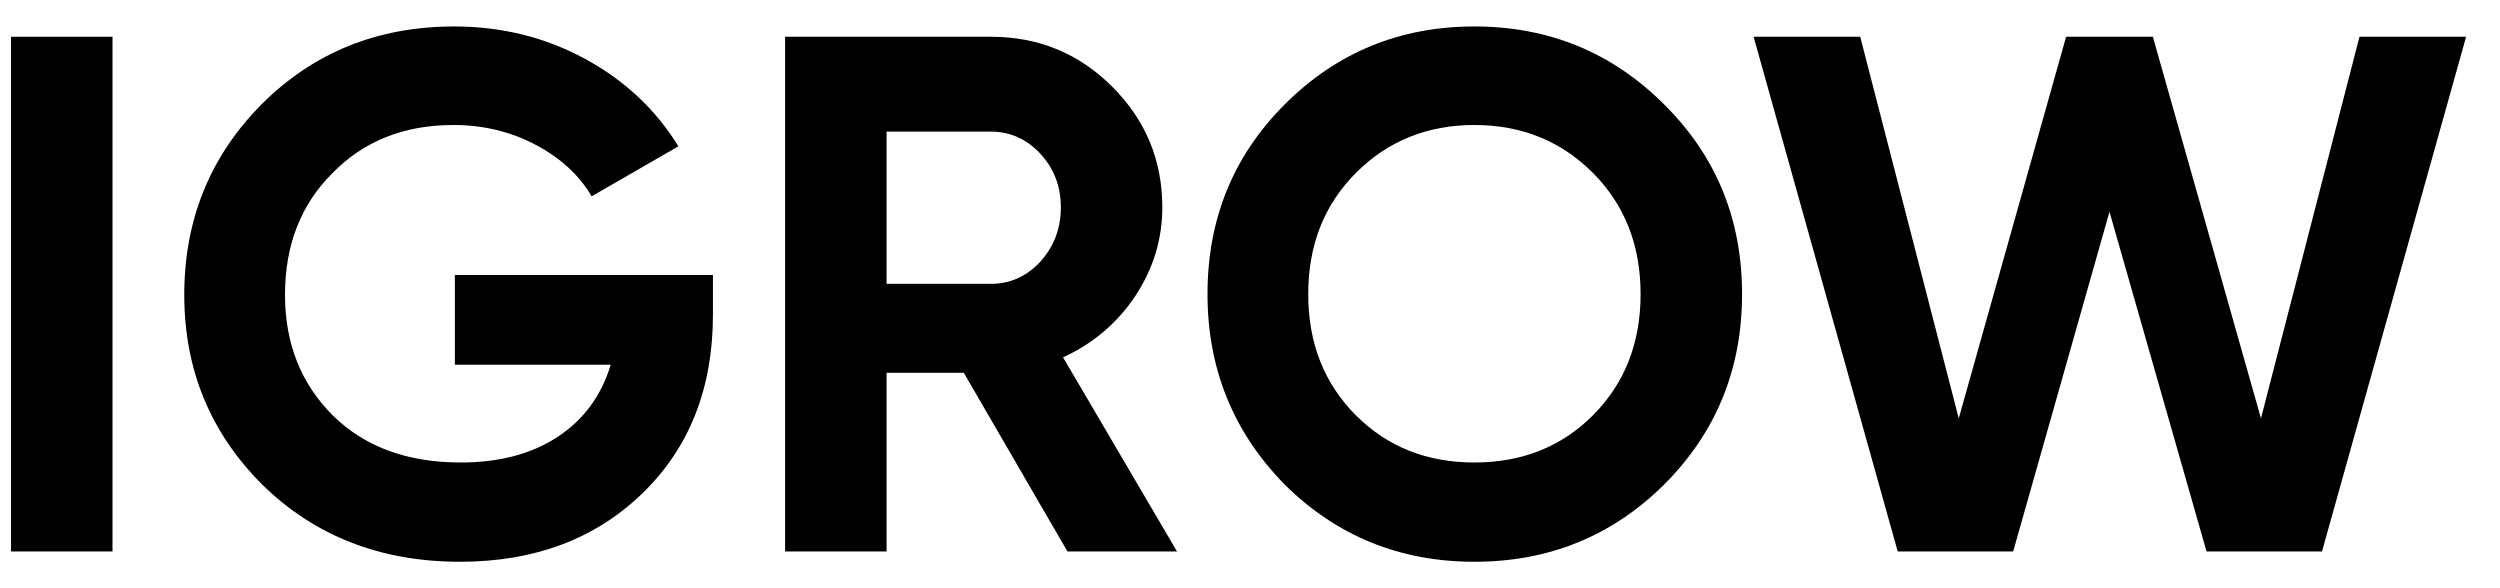 <svg width="68" height="16" viewBox="0 0 68 16" fill="none" xmlns="http://www.w3.org/2000/svg">
<path d="M0.3 15V1H3.06V15H0.3Z" fill="black"/>
<path d="M12.372 7.48H19.392V8.56C19.392 10.56 18.752 12.18 17.472 13.42C16.192 14.66 14.538 15.28 12.512 15.28C10.352 15.28 8.558 14.58 7.132 13.18C5.718 11.767 5.012 10.047 5.012 8.02C5.012 5.98 5.712 4.254 7.112 2.84C8.525 1.427 10.272 0.72 12.352 0.72C13.645 0.72 14.832 1.014 15.912 1.6C16.992 2.187 17.838 2.98 18.452 3.98L16.092 5.34C15.758 4.767 15.252 4.3 14.572 3.94C13.892 3.58 13.145 3.4 12.332 3.4C10.985 3.4 9.885 3.84 9.032 4.72C8.178 5.574 7.752 6.674 7.752 8.02C7.752 9.34 8.185 10.434 9.052 11.3C9.918 12.153 11.078 12.58 12.532 12.58C13.585 12.58 14.465 12.347 15.172 11.88C15.878 11.414 16.358 10.76 16.612 9.92H12.372V7.48Z" fill="black"/>
<path d="M32.015 15H29.035L26.215 10.14H24.115V15H21.355V1H26.955C28.248 1 29.348 1.454 30.255 2.36C31.161 3.267 31.615 4.36 31.615 5.64C31.615 6.507 31.368 7.314 30.875 8.06C30.381 8.794 29.728 9.347 28.915 9.72L32.015 15ZM26.955 3.58H24.115V7.72H26.955C27.475 7.72 27.921 7.52 28.295 7.12C28.668 6.707 28.855 6.214 28.855 5.64C28.855 5.067 28.668 4.58 28.295 4.18C27.921 3.78 27.475 3.58 26.955 3.58Z" fill="black"/>
<path d="M45.264 13.18C43.85 14.58 42.13 15.28 40.104 15.28C38.077 15.28 36.357 14.58 34.944 13.18C33.544 11.754 32.844 10.027 32.844 8C32.844 5.96 33.544 4.24 34.944 2.84C36.357 1.427 38.077 0.72 40.104 0.72C42.13 0.72 43.85 1.427 45.264 2.84C46.677 4.24 47.384 5.96 47.384 8C47.384 10.04 46.677 11.767 45.264 13.18ZM36.884 11.3C37.737 12.153 38.81 12.58 40.104 12.58C41.397 12.58 42.47 12.153 43.324 11.3C44.19 10.434 44.624 9.334 44.624 8C44.624 6.667 44.19 5.567 43.324 4.7C42.457 3.834 41.384 3.4 40.104 3.4C38.824 3.4 37.75 3.834 36.884 4.7C36.017 5.567 35.584 6.667 35.584 8C35.584 9.334 36.017 10.434 36.884 11.3Z" fill="black"/>
<path d="M54.758 15H51.618L47.698 1H50.598L53.278 11.38L56.198 1H58.558L61.498 11.38L64.178 1H67.078L63.158 15H60.018L57.378 5.76L54.758 15Z" fill="black"/>
</svg>

